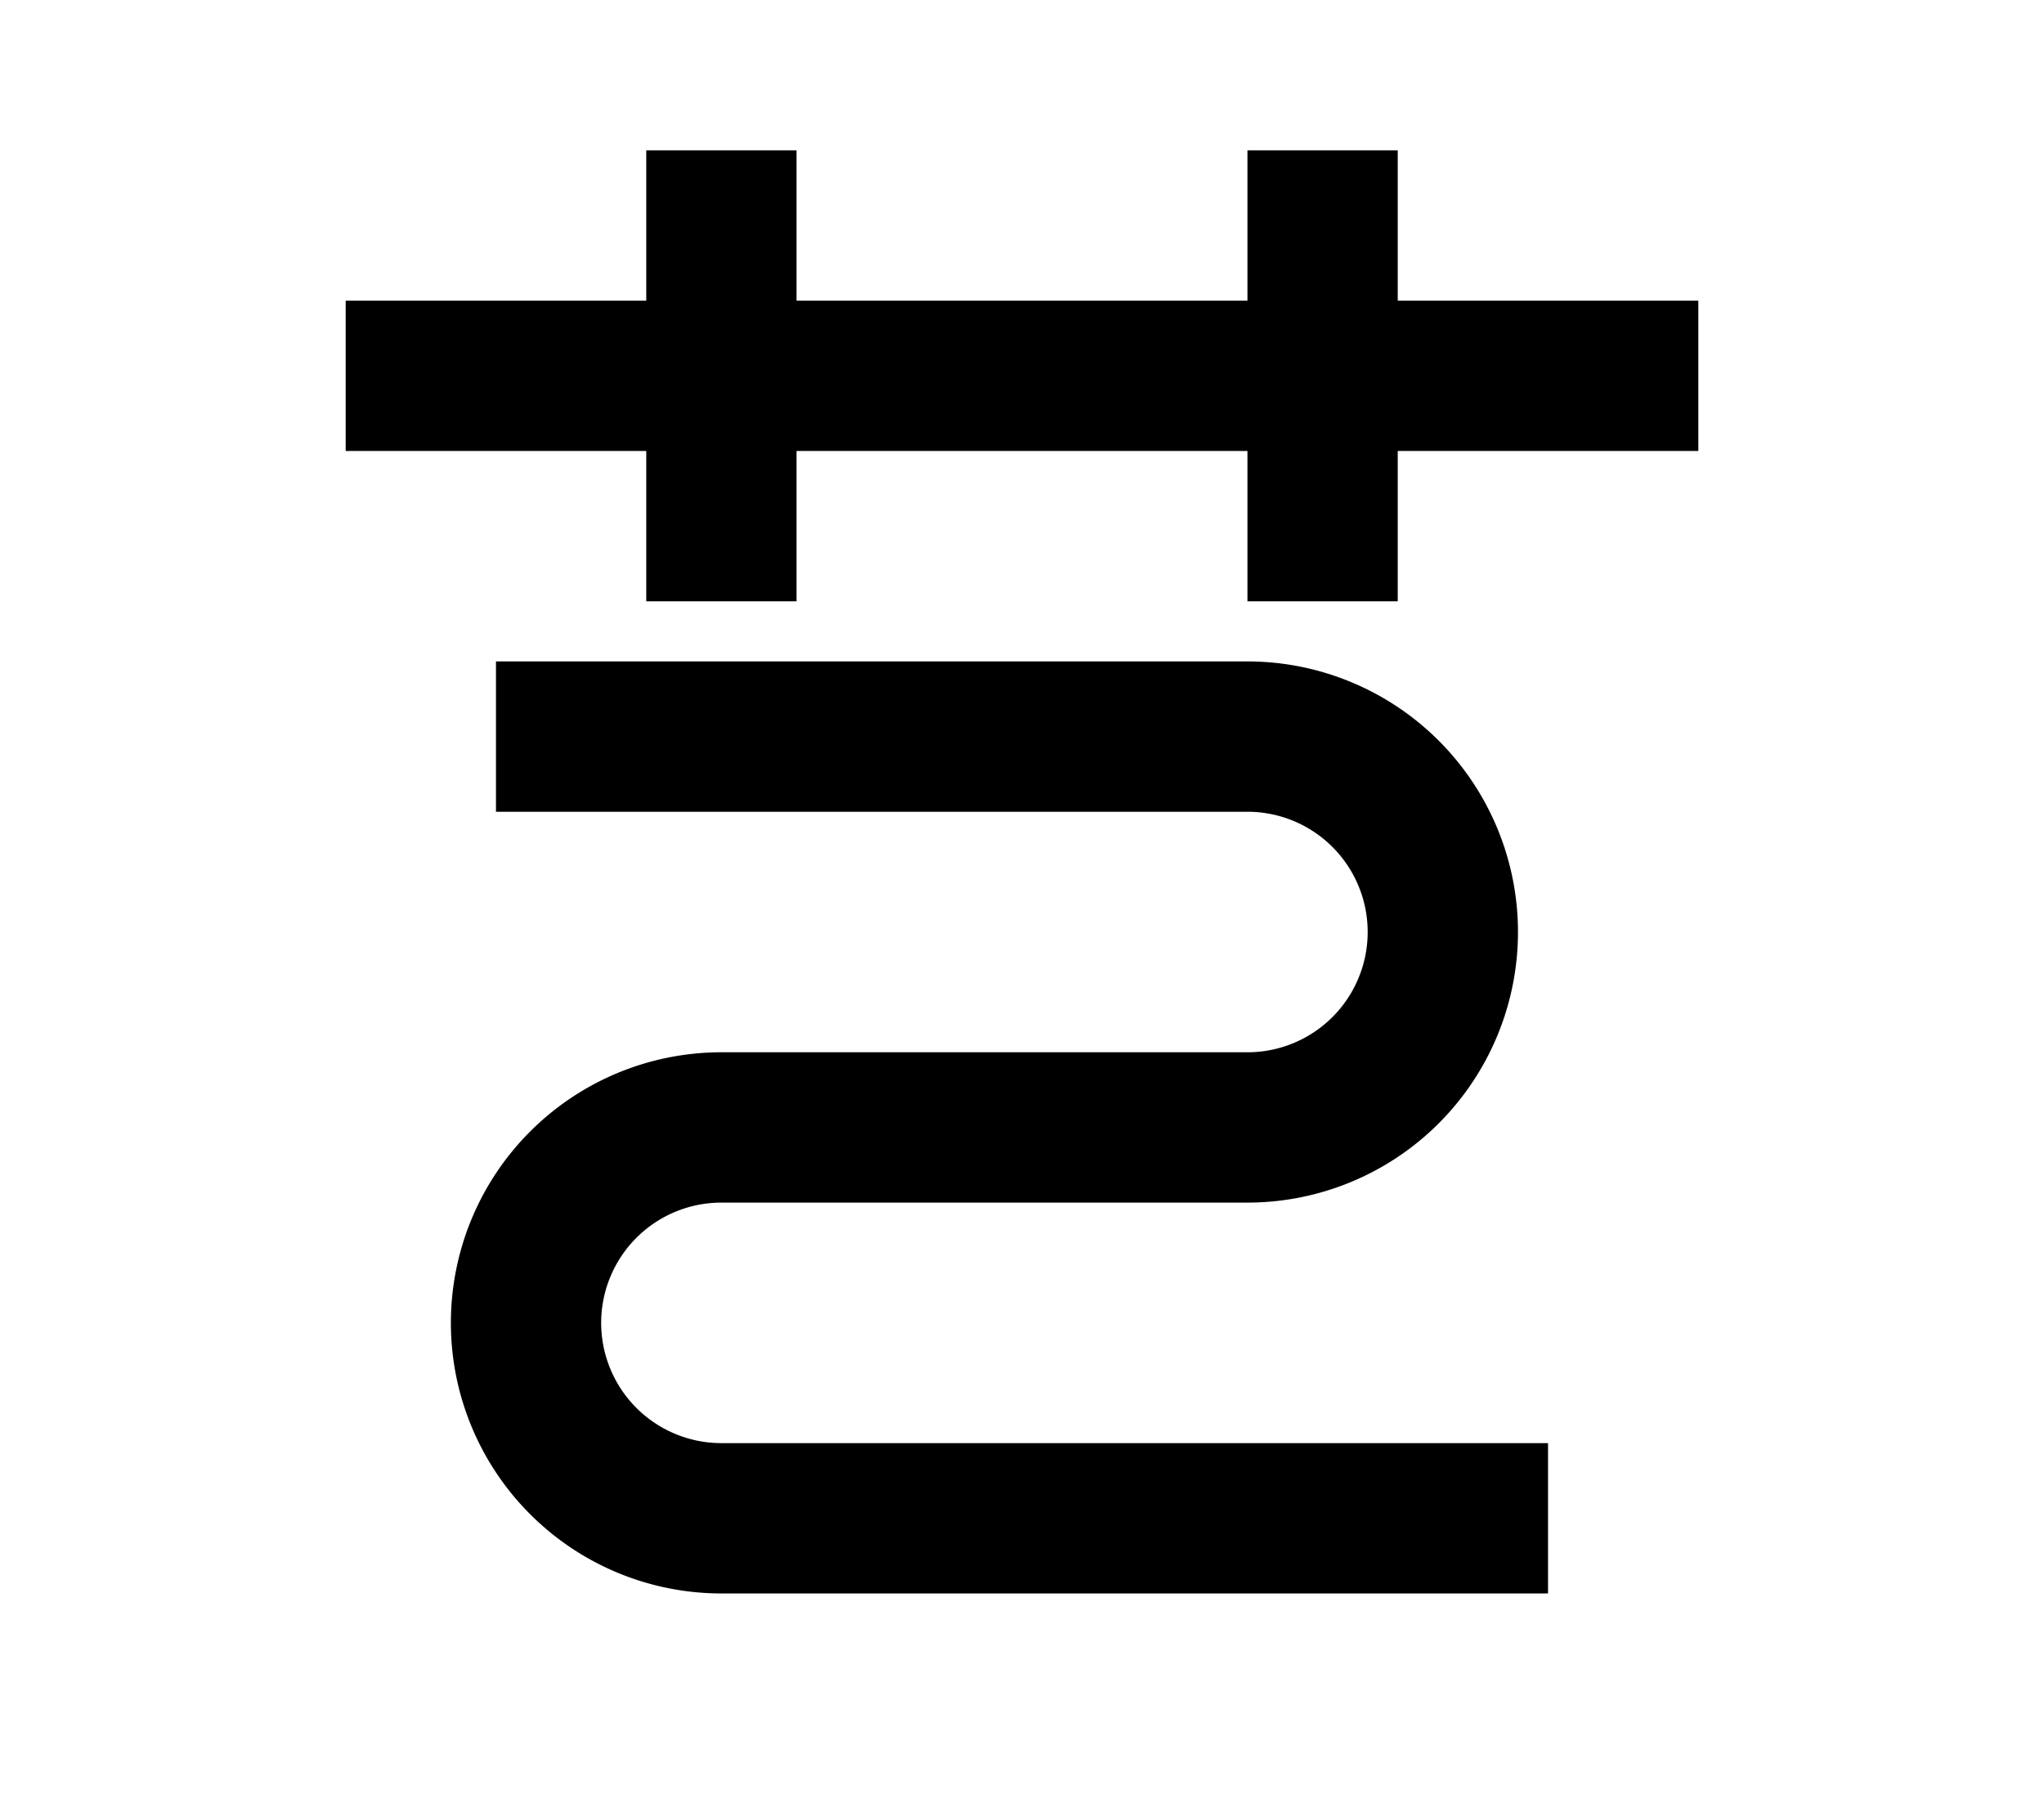 <?xml version="1.0" encoding="UTF-8"?>
<svg width="136mm" height="120mm" version="1.1" viewBox="0 0 136 120" xmlns="http://www.w3.org/2000/svg">
    <g stroke="#000" stroke-width="10" fill="none">
        <g id="glyph">
            <path d="m48 10v30"></path>
            <path d="m88 10v30"></path>
            <path d="m23 25h90"></path>
            <path d="m33 49h50a13 13 0 1 1 0 26h-35a13 13 0 1 0 0 26h55"></path>
        </g>
    </g>
</svg>